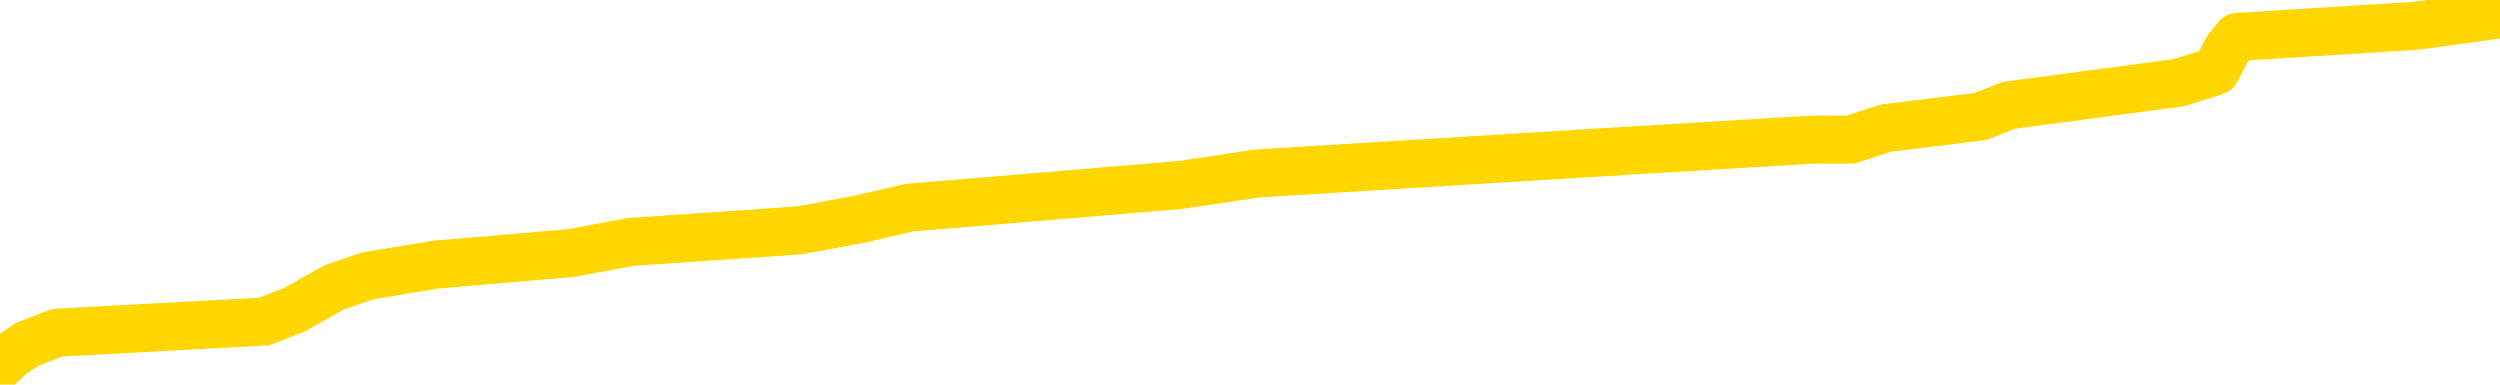 <svg xmlns="http://www.w3.org/2000/svg" version="1.1" viewBox="0 0 6500 1000">
	<path fill="none" stroke="gold" stroke-width="125" stroke-linecap="round" stroke-linejoin="round" d="M0 18281  L-139003 18281 L-138819 18251 L-138329 18192 L-138035 18163 L-137724 18104 L-137490 18074 L-137436 18015 L-137377 17956 L-137224 17926 L-137183 17867 L-137051 17837 L-136758 17808 L-136217 17808 L-135607 17778 L-135559 17778 L-134919 17749 L-134886 17749 L-134360 17749 L-134228 17719 L-133837 17660 L-133509 17601 L-133392 17542 L-133181 17483 L-132464 17483 L-131894 17453 L-131787 17453 L-131612 17424 L-131391 17364 L-130989 17335 L-130964 17276 L-130036 17217 L-129948 17157 L-129866 17098 L-129796 17039 L-129499 17010 L-129347 16950 L-127457 16980 L-127356 16980 L-127093 16980 L-126800 17010 L-126658 16950 L-126410 16950 L-126374 16921 L-126215 16891 L-125752 16832 L-125499 16803 L-125287 16743 L-125035 16714 L-124687 16684 L-123759 16625 L-123666 16566 L-123255 16536 L-122084 16477 L-120895 16448 L-120803 16389 L-120775 16329 L-120509 16270 L-120210 16211 L-120081 16152 L-120044 16093 L-119229 16093 L-118845 16123 L-117785 16152 L-117724 16152 L-117458 16743 L-116987 17305 L-116795 17867 L-116531 18429 L-116194 18399 L-116059 18370 L-115603 18340 L-114860 18311 L-114843 18281 L-114677 18222 L-114609 18222 L-114093 18192 L-113064 18192 L-112868 18163 L-112380 18133 L-112018 18104 L-111609 18104 L-111223 18133 L-109520 18133 L-109422 18133 L-109350 18133 L-109289 18133 L-109104 18104 L-108768 18104 L-108127 18074 L-108050 18044 L-107989 18044 L-107802 18015 L-107723 18015 L-107546 17985 L-107526 17956 L-107296 17956 L-106909 17926 L-106020 17926 L-105981 17897 L-105892 17867 L-105865 17808 L-104857 17778 L-104707 17719 L-104683 17690 L-104550 17660 L-104510 17630 L-103252 17601 L-103194 17601 L-102654 17571 L-102602 17571 L-102555 17571 L-102160 17542 L-102021 17512 L-101821 17483 L-101674 17483 L-101509 17483 L-101233 17512 L-100874 17512 L-100322 17483 L-99677 17453 L-99418 17394 L-99264 17364 L-98863 17335 L-98823 17305 L-98702 17276 L-98641 17305 L-98627 17305 L-98533 17305 L-98240 17276 L-98088 17157 L-97758 17098 L-97680 17039 L-97604 17010 L-97378 16921 L-97311 16862 L-97083 16803 L-97031 16743 L-96866 16714 L-95861 16684 L-95677 16655 L-95126 16625 L-94733 16566 L-94336 16536 L-93486 16477 L-93407 16448 L-92828 16418 L-92387 16418 L-92146 16389 L-91989 16389 L-91588 16329 L-91568 16329 L-91123 16300 L-90717 16270 L-90581 16211 L-90406 16152 L-90270 16093 L-90019 16034 L-89020 16004 L-88937 15975 L-88802 15945 L-88763 15916 L-87874 15886 L-87658 15856 L-87215 15827 L-87097 15797 L-87040 15768 L-86364 15768 L-86264 15738 L-86235 15738 L-84893 15709 L-84487 15679 L-84448 15649 L-83520 15620 L-83421 15590 L-83289 15561 L-82884 15531 L-82858 15502 L-82765 15472 L-82549 15442 L-82138 15383 L-80984 15324 L-80692 15265 L-80664 15206 L-80056 15176 L-79806 15117 L-79786 15088 L-78857 15058 L-78805 14999 L-78683 14969 L-78665 14910 L-78509 14881 L-78334 14821 L-78198 14792 L-78141 14762 L-78033 14733 L-77948 14703 L-77715 14674 L-77640 14644 L-77331 14615 L-77213 14585 L-77044 14555 L-76952 14526 L-76850 14526 L-76827 14496 L-76749 14496 L-76651 14437 L-76285 14408 L-76180 14378 L-75677 14348 L-75225 14319 L-75187 14289 L-75163 14260 L-75122 14230 L-74993 14201 L-74892 14171 L-74451 14141 L-74168 14112 L-73576 14082 L-73446 14053 L-73171 13994 L-73019 13964 L-72865 13934 L-72780 13875 L-72702 13846 L-72517 13816 L-72466 13816 L-72438 13787 L-72359 13757 L-72336 13727 L-72052 13668 L-71449 13609 L-70453 13580 L-70155 13550 L-69421 13520 L-69177 13491 L-69087 13461 L-68510 13432 L-67811 13402 L-67059 13373 L-66740 13343 L-66358 13284 L-66280 13254 L-65646 13225 L-65461 13195 L-65373 13195 L-65243 13195 L-64930 13166 L-64881 13136 L-64739 13107 L-64717 13077 L-63750 13047 L-63204 13018 L-62726 13018 L-62665 13018 L-62341 13018 L-62320 12988 L-62257 12988 L-62047 12959 L-61970 12929 L-61916 12900 L-61893 12870 L-61854 12840 L-61838 12811 L-61081 12781 L-61065 12752 L-60265 12722 L-60113 12693 L-59207 12663 L-58701 12633 L-58472 12574 L-58431 12574 L-58315 12545 L-58139 12515 L-57385 12545 L-57250 12515 L-57086 12486 L-56768 12456 L-56592 12397 L-55570 12338 L-55546 12279 L-55295 12249 L-55082 12190 L-54448 12160 L-54210 12101 L-54178 12042 L-53999 11983 L-53919 11924 L-53829 11894 L-53765 11835 L-53325 11776 L-53301 11746 L-52760 11717 L-52505 11687 L-52010 11658 L-51133 11628 L-51096 11599 L-51043 11569 L-51002 11539 L-50885 11510 L-50608 11480 L-50401 11421 L-50204 11362 L-50181 11303 L-50130 11244 L-50091 11214 L-50013 11185 L-49416 11125 L-49356 11096 L-49252 11066 L-49098 11037 L-48466 11007 L-47785 10978 L-47482 10918 L-47136 10889 L-46938 10859 L-46890 10800 L-46569 10771 L-45942 10741 L-45795 10712 L-45759 10682 L-45701 10652 L-45624 10593 L-45383 10593 L-45295 10564 L-45201 10534 L-44907 10505 L-44773 10475 L-44713 10445 L-44676 10386 L-44404 10386 L-43398 10357 L-43222 10327 L-43171 10327 L-42879 10298 L-42686 10238 L-42353 10209 L-41846 10179 L-41284 10120 L-41270 10061 L-41253 10031 L-41153 9972 L-41038 9913 L-40999 9854 L-40961 9824 L-40896 9824 L-40867 9795 L-40728 9824 L-40436 9824 L-40386 9824 L-40280 9824 L-40016 9795 L-39551 9765 L-39407 9765 L-39352 9706 L-39295 9677 L-39104 9647 L-38739 9617 L-38524 9617 L-38329 9617 L-38272 9617 L-38212 9558 L-38059 9529 L-37789 9499 L-37359 9647 L-37344 9647 L-37267 9617 L-37202 9588 L-37073 9381 L-37049 9351 L-36765 9322 L-36718 9292 L-36663 9263 L-36201 9233 L-36162 9233 L-36121 9204 L-35931 9174 L-35451 9144 L-34964 9115 L-34947 9085 L-34909 9056 L-34652 9026 L-34575 8967 L-34345 8937 L-34329 8878 L-34035 8819 L-33592 8790 L-33146 8760 L-32641 8730 L-32487 8701 L-32201 8671 L-32161 8612 L-31829 8583 L-31608 8553 L-31091 8494 L-31015 8464 L-30767 8405 L-30572 8346 L-30513 8316 L-29736 8287 L-29662 8287 L-29431 8257 L-29415 8257 L-29353 8228 L-29157 8198 L-28693 8198 L-28670 8169 L-28540 8169 L-27239 8169 L-27223 8169 L-27146 8139 L-27052 8139 L-26835 8139 L-26683 8109 L-26504 8139 L-26450 8169 L-26164 8198 L-26124 8198 L-25754 8198 L-25314 8198 L-25131 8198 L-24810 8169 L-24515 8169 L-24069 8109 L-23997 8080 L-23535 8021 L-23097 7991 L-22915 7962 L-21461 7903 L-21329 7873 L-20872 7814 L-20645 7784 L-20259 7725 L-19743 7666 L-18788 7607 L-17994 7548 L-17320 7518 L-16894 7459 L-16583 7429 L-16353 7341 L-15670 7252 L-15657 7163 L-15447 7045 L-15425 7015 L-15251 6956 L-14300 6927 L-14032 6868 L-13217 6838 L-12907 6779 L-12869 6749 L-12812 6690 L-12195 6661 L-11557 6602 L-9931 6572 L-9257 6542 L-8615 6542 L-8537 6542 L-8481 6542 L-8445 6542 L-8417 6513 L-8305 6454 L-8287 6424 L-8265 6395 L-8111 6365 L-8058 6306 L-7980 6276 L-7860 6247 L-7763 6217 L-7645 6188 L-7376 6128 L-7106 6099 L-7089 6040 L-6889 6010 L-6742 5951 L-6515 5921 L-6381 5892 L-6072 5862 L-6012 5833 L-5659 5774 L-5311 5744 L-5210 5714 L-5145 5655 L-5085 5626 L-4701 5567 L-4320 5537 L-4216 5507 L-3956 5478 L-3684 5419 L-3525 5389 L-3493 5360 L-3431 5330 L-3290 5301 L-3106 5271 L-3061 5241 L-2773 5241 L-2757 5212 L-2524 5212 L-2463 5182 L-2425 5182 L-1845 5153 L-1711 5123 L-1688 5005 L-1669 4798 L-1652 4561 L-1636 4325 L-1612 4088 L-1595 3911 L-1574 3704 L-1557 3497 L-1534 3379 L-1517 3260 L-1496 3172 L-1479 3112 L-1430 3024 L-1358 2935 L-1323 2787 L-1300 2669 L-1264 2551 L-1222 2432 L-1186 2373 L-1170 2255 L-1145 2166 L-1108 2107 L-1091 2018 L-1068 1959 L-1051 1900 L-1032 1841 L-1016 1782 L-987 1693 L-961 1604 L-915 1575 L-899 1516 L-857 1486 L-809 1427 L-738 1368 L-723 1309 L-707 1250 L-645 1220 L-606 1191 L-566 1161 L-400 1131 L-335 1102 L-319 1072 L-275 1013 L-217 984 L-4 954 L28 924 L71 895 L149 865 L686 836 L764 806 L869 747 L957 717 L1133 688 L1484 658 L1640 629 L2078 599 L2234 570 L2364 540 L3068 481 L3269 451 L4230 392 L4712 363 L4811 363 L4904 333 L5149 303 L5222 274 L5665 215 L5761 185 L5776 156 L5792 126 L5817 96 L6283 67 L6500 37" />
</svg>
